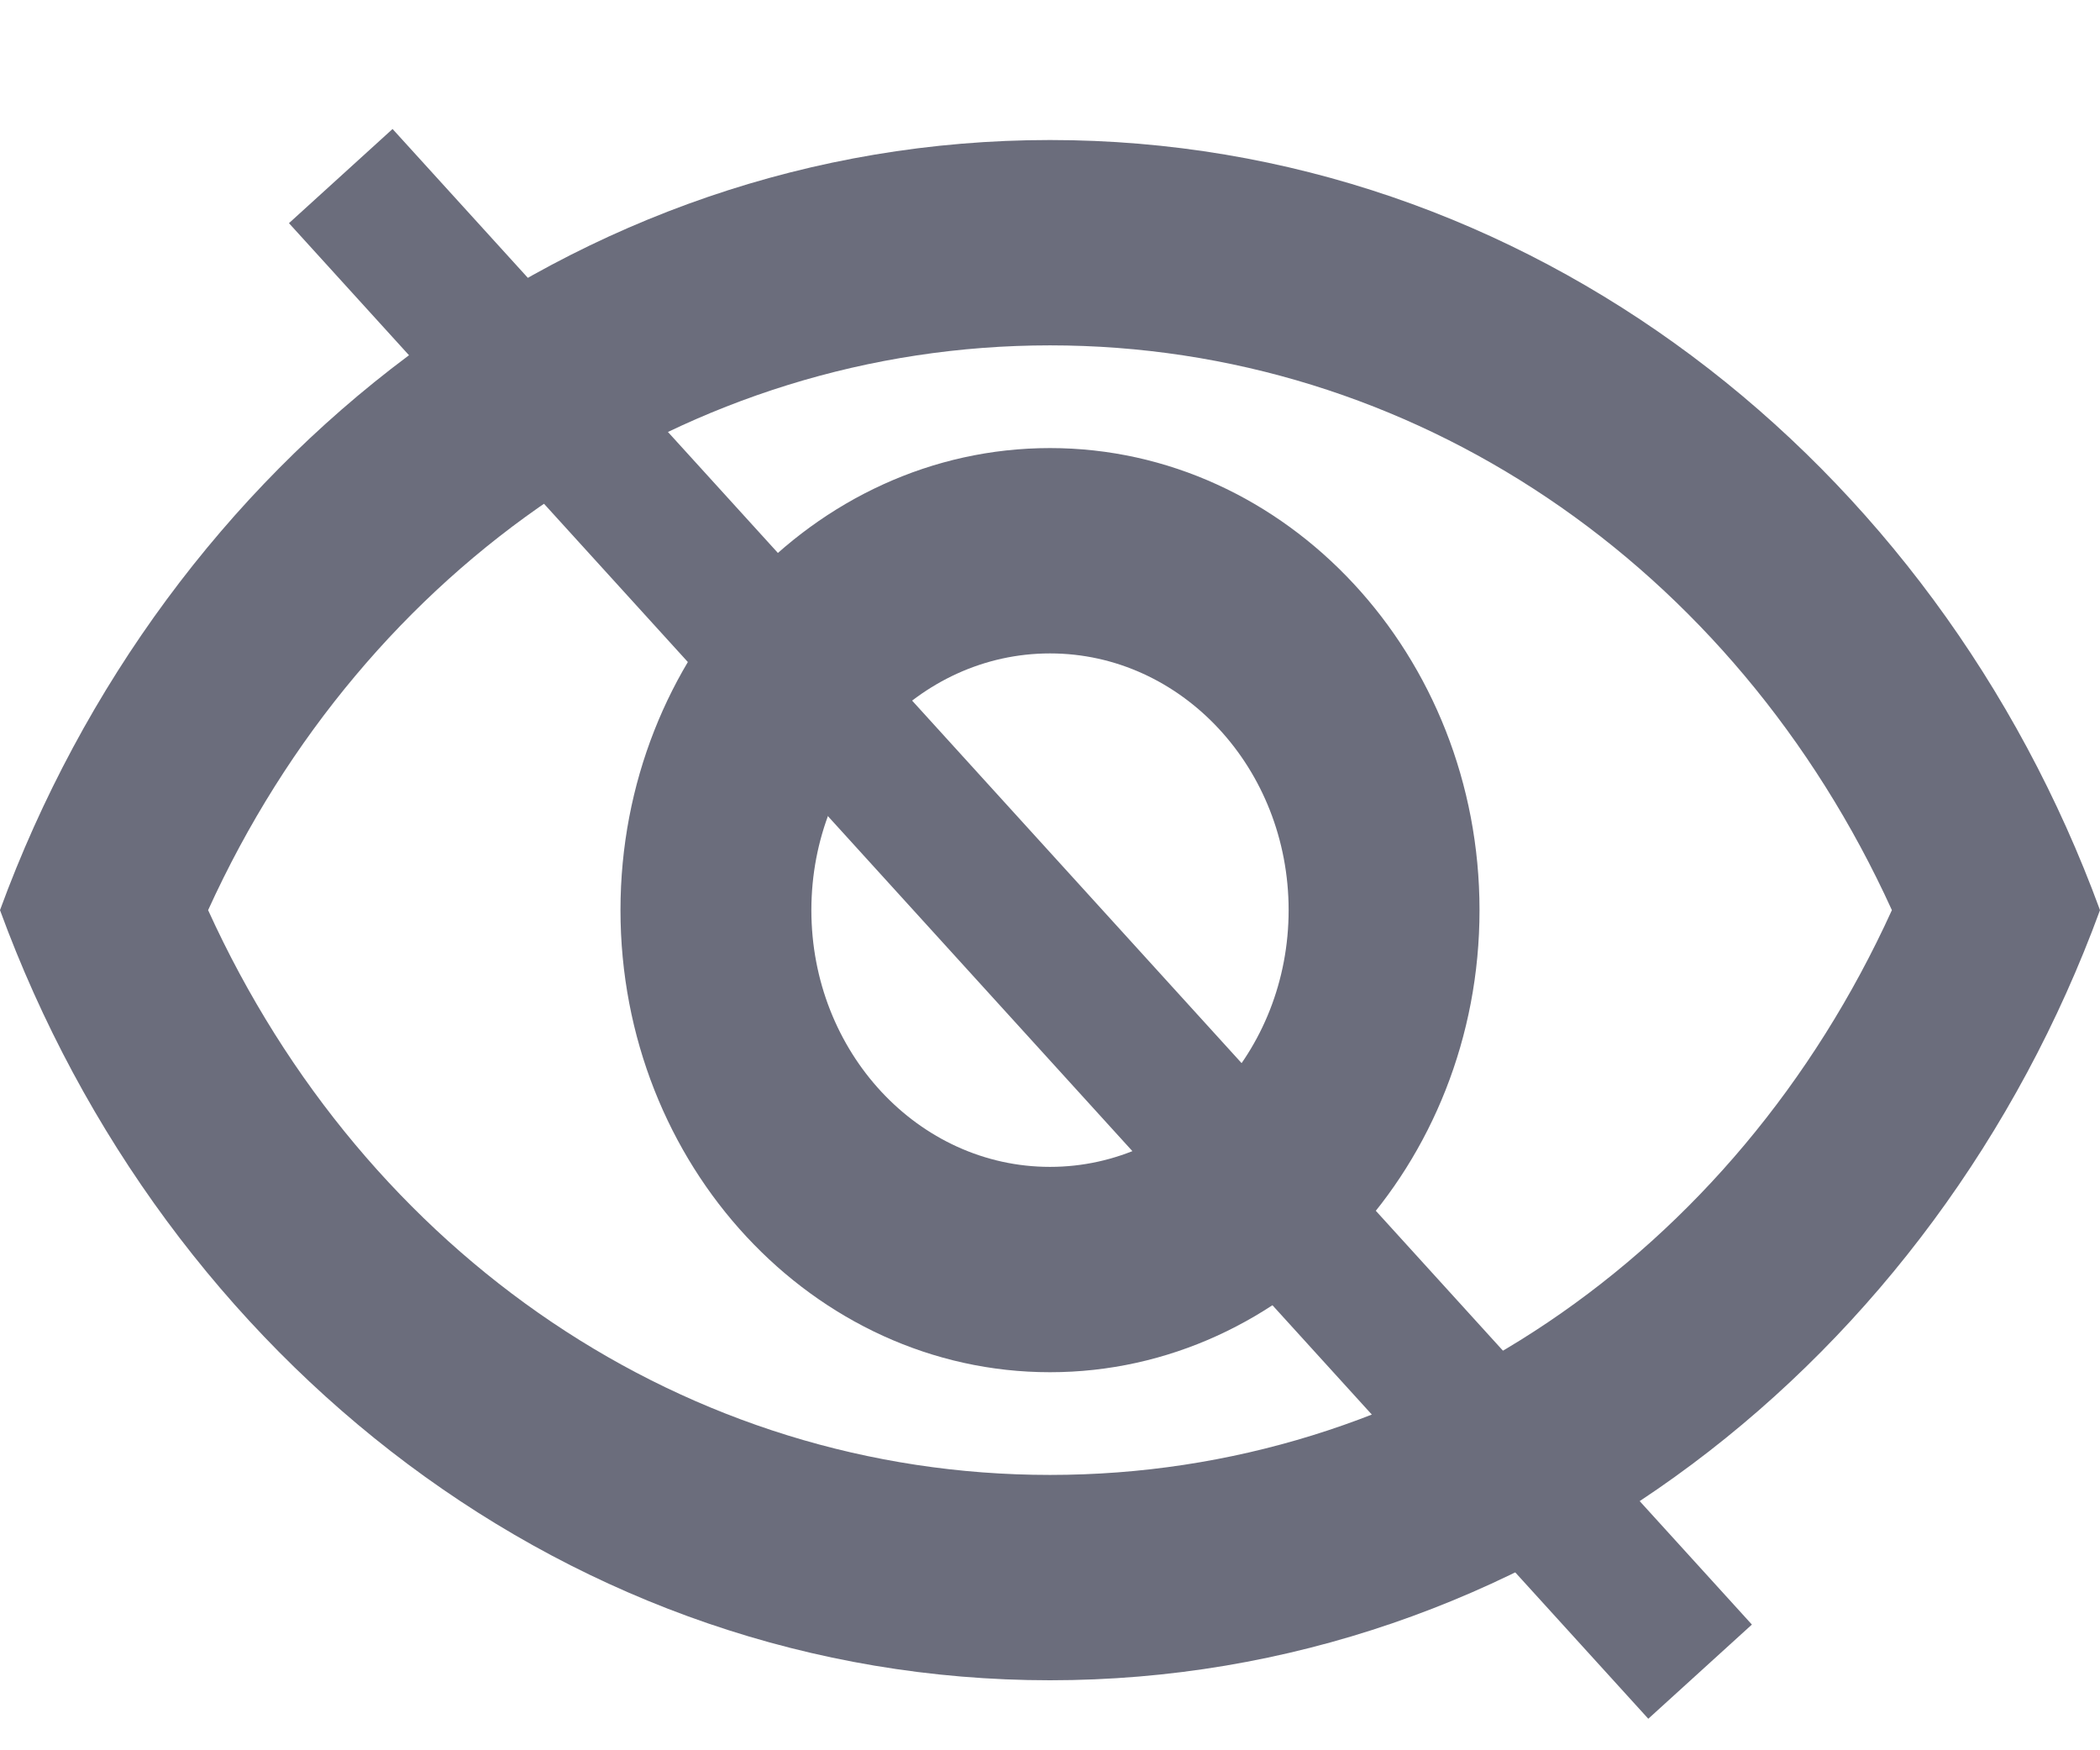 <svg width="30" height="25" viewBox="0 0 30 25" fill="none" xmlns="http://www.w3.org/2000/svg">
<path d="M15 4.933C20.168 4.933 24.777 8.057 27.027 13C24.777 17.943 20.182 21.067 15 21.067C9.818 21.067 5.223 17.943 2.973 13C5.223 8.057 9.832 4.933 15 4.933ZM15 2C8.182 2 2.359 6.561 0 13C2.359 19.439 8.182 24 15 24C21.818 24 27.641 19.439 30 13C27.641 6.561 21.818 2 15 2ZM15 9.333C16.882 9.333 18.409 10.976 18.409 13C18.409 15.024 16.882 16.667 15 16.667C13.118 16.667 11.591 15.024 11.591 13C11.591 10.976 13.118 9.333 15 9.333ZM15 6.4C11.618 6.4 8.864 9.363 8.864 13C8.864 16.637 11.618 19.6 15 19.6C18.382 19.6 21.136 16.637 21.136 13C21.136 9.363 18.382 6.4 15 6.4Z" fill="#6B6D7C"/>
<g filter="url(#filter0_d_733_28167)">
<path d="M5.868 1.515L25.287 22.877" stroke="#6B6D7C" stroke-width="2"/>
</g>
<defs>
<filter id="filter0_d_733_28167" x="4.128" y="0.843" width="21.899" height="23.707" filterUnits="userSpaceOnUse" color-interpolation-filters="sRGB">
<feFlood flood-opacity="0" result="BackgroundImageFix"/>
<feColorMatrix in="SourceAlpha" type="matrix" values="0 0 0 0 0 0 0 0 0 0 0 0 0 0 0 0 0 0 127 0" result="hardAlpha"/>
<feOffset dx="-1" dy="1"/>
<feComposite in2="hardAlpha" operator="out"/>
<feColorMatrix type="matrix" values="0 0 0 0 1 0 0 0 0 1 0 0 0 0 1 0 0 0 1 0"/>
<feBlend mode="normal" in2="BackgroundImageFix" result="effect1_dropShadow_733_28167"/>
<feBlend mode="normal" in="SourceGraphic" in2="effect1_dropShadow_733_28167" result="shape"/>
</filter>
</defs>
</svg>
